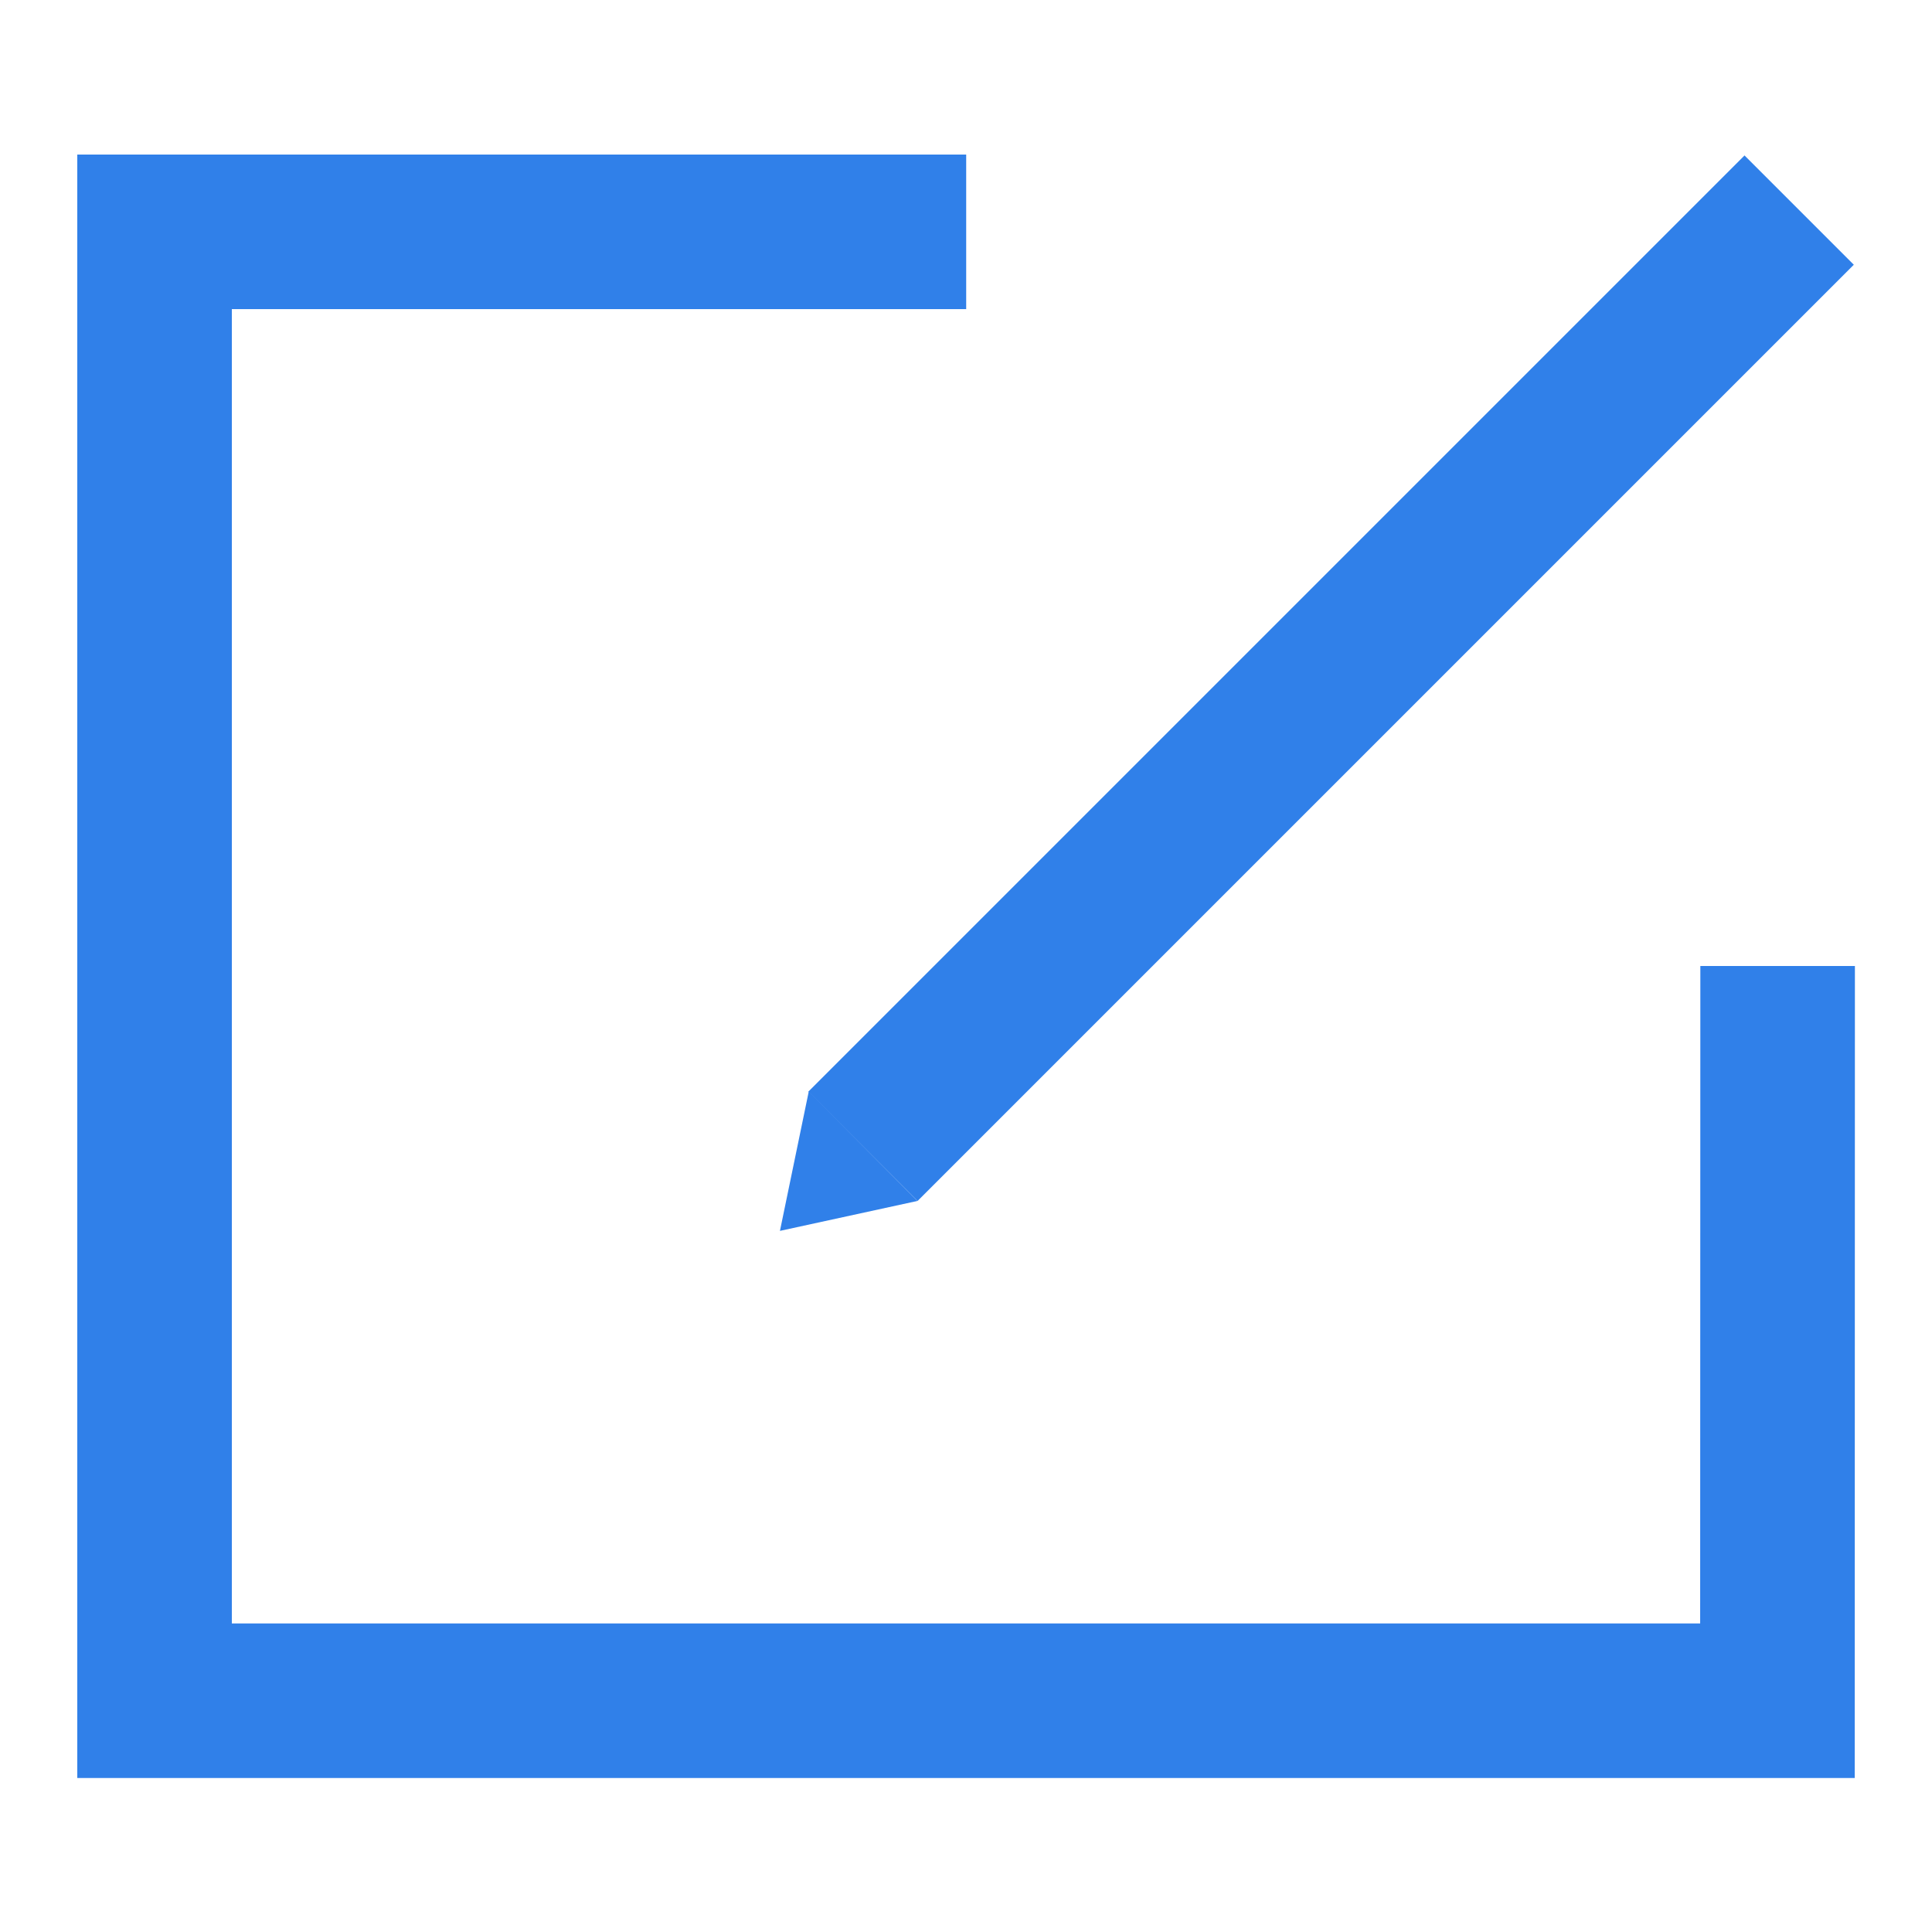 <?xml version="1.0" standalone="no"?><!DOCTYPE svg PUBLIC "-//W3C//DTD SVG 1.1//EN" "http://www.w3.org/Graphics/SVG/1.1/DTD/svg11.dtd"><svg t="1682045209471" class="icon" viewBox="0 0 1024 1024" version="1.1" xmlns="http://www.w3.org/2000/svg" p-id="51521" xmlns:xlink="http://www.w3.org/1999/xlink" width="64" height="64"><path d="M983.04 942.387H40.96V81.92h471.142v81.92H122.88v696.627h778.24L901.222 512h81.92L983.04 942.387z" fill="#3080E9" p-id="51522"></path><path d="M428.421 578.601L924.631 82.391l57.928 57.928L486.349 636.518z" fill="#3080E9" p-id="51523"></path><path d="M428.646 578.56l-15.258 73.83 72.909-15.872-57.651-57.958z" fill="#3080E9" p-id="51524"></path></svg>